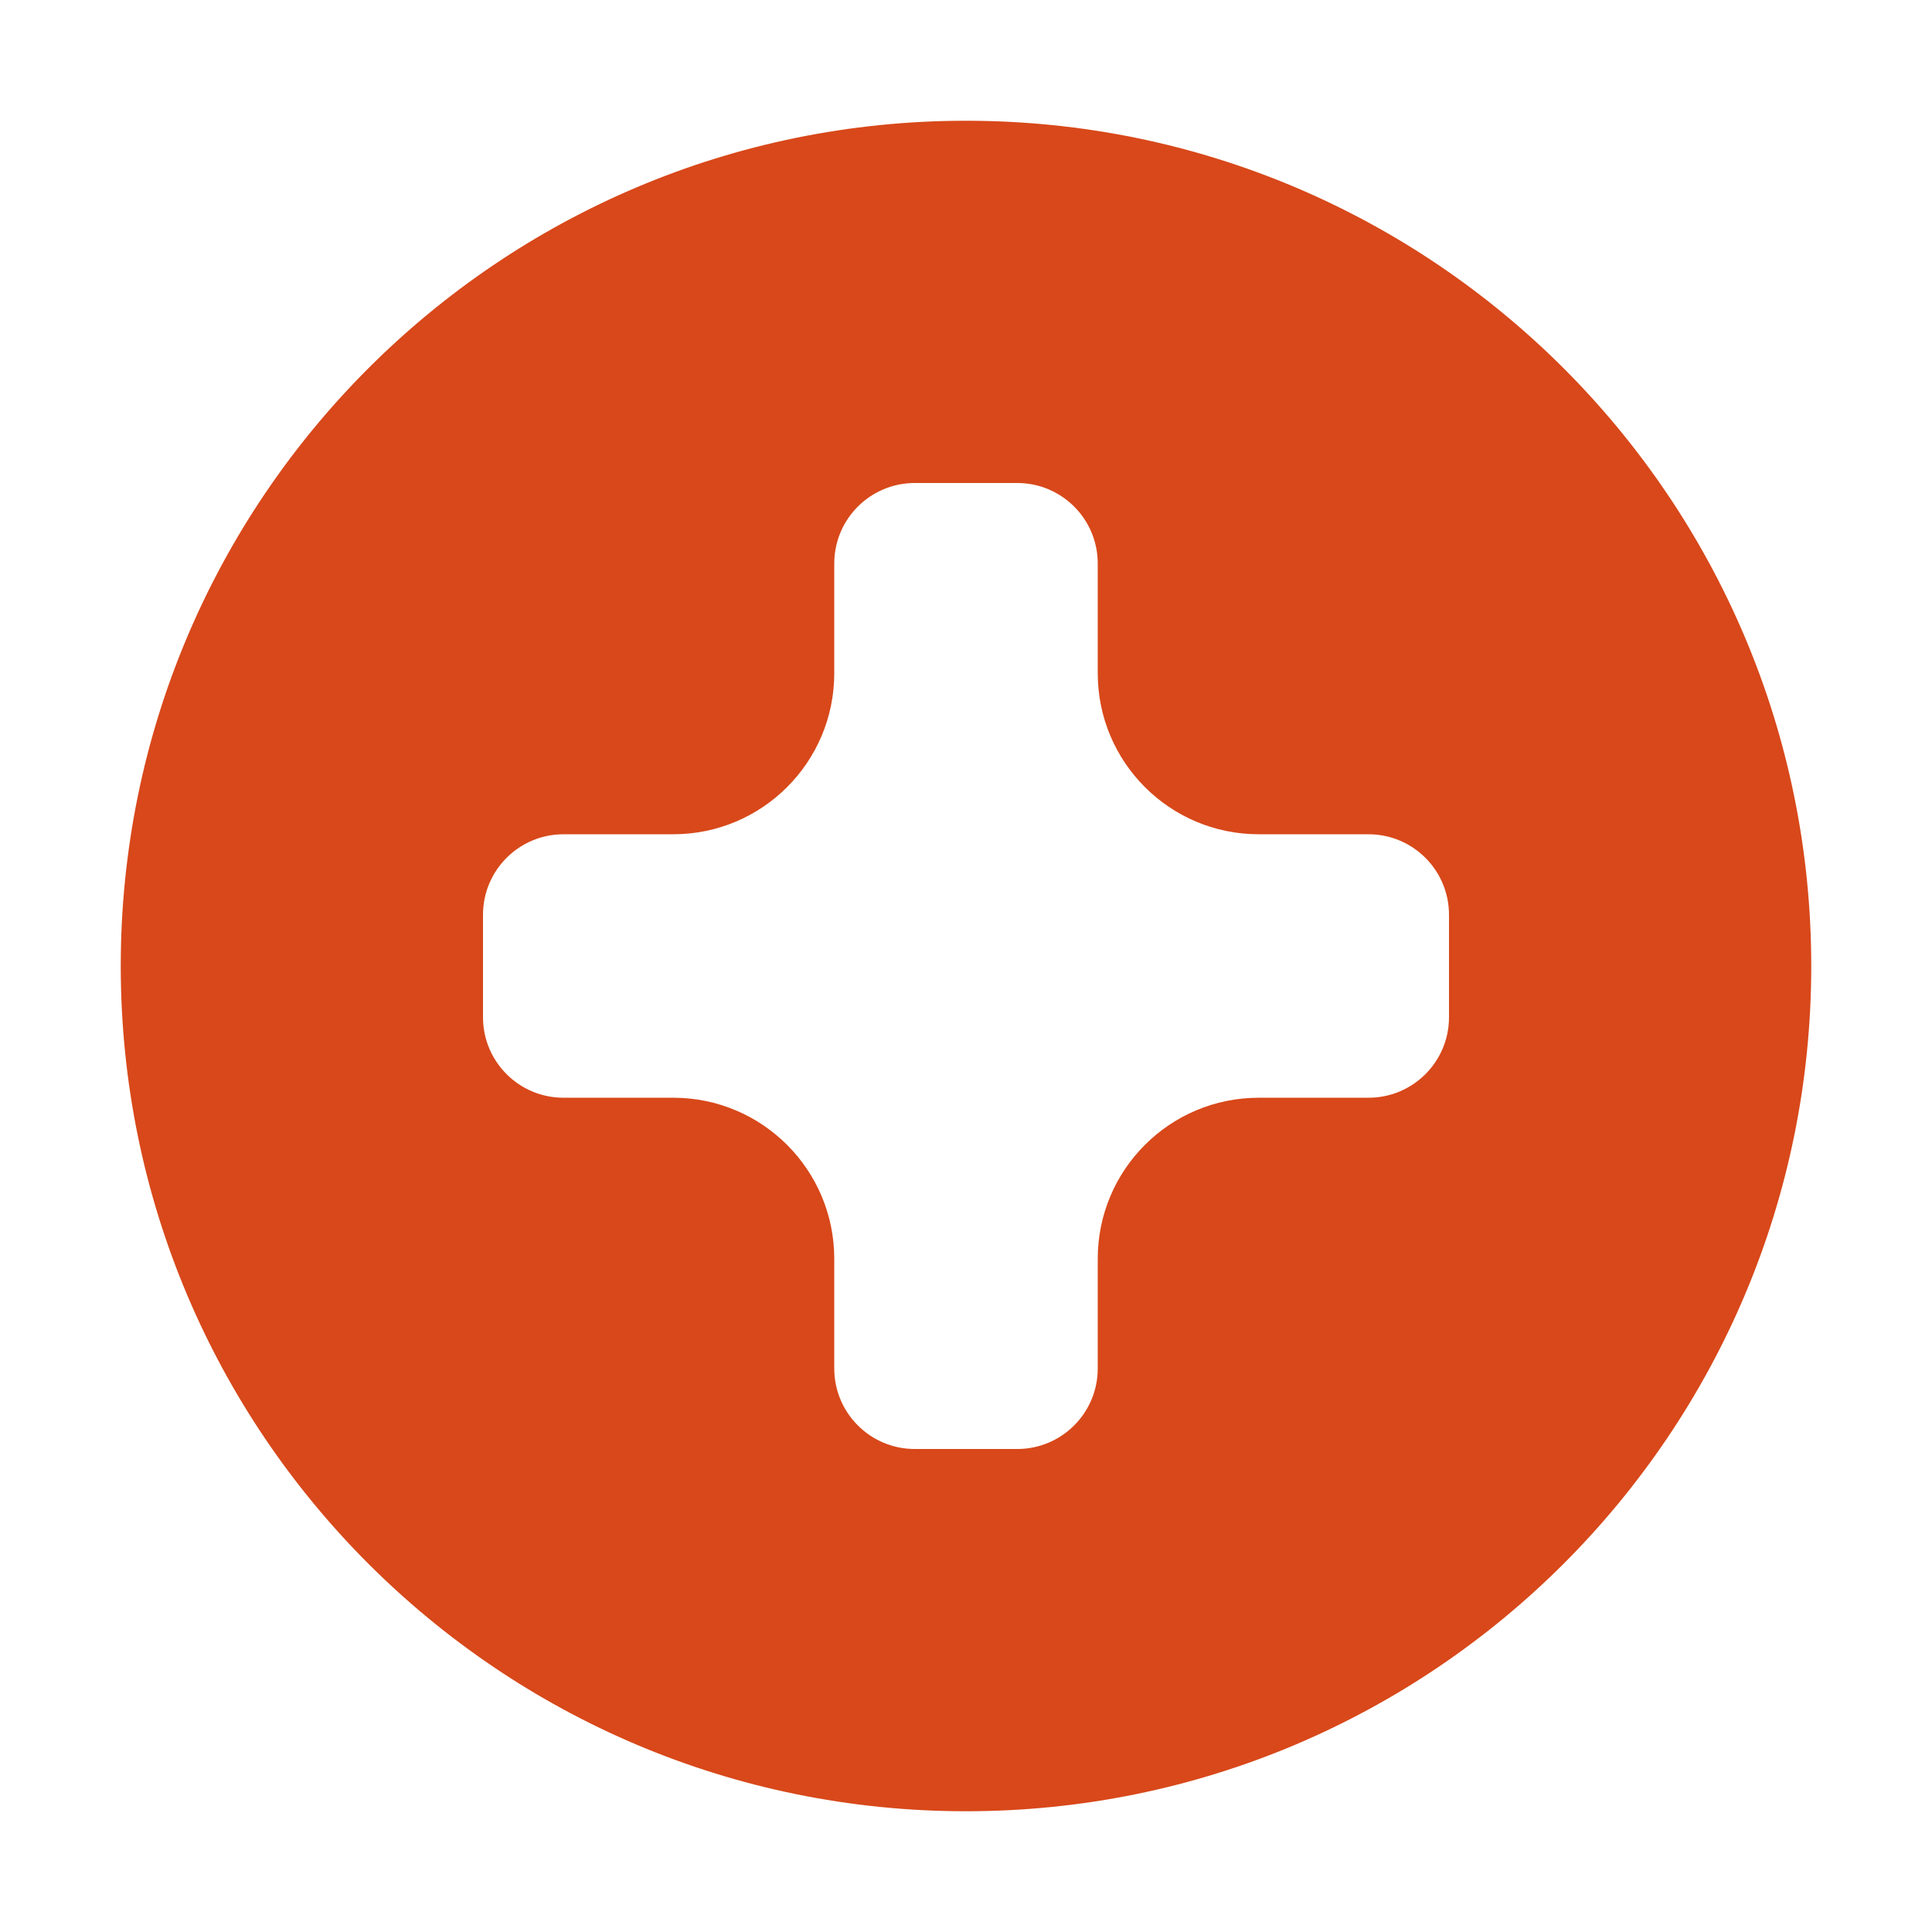 <svg width="48" height="48" viewBox="0 0 48 48" fill="none" xmlns="http://www.w3.org/2000/svg">
<path fill-rule="evenodd" clip-rule="evenodd" d="M24 45C35.598 45 45 35.598 45 24C45 12.402 35.598 3 24 3C12.402 3 3 12.402 3 24C3 35.598 12.402 45 24 45ZM27.273 16.727C27.273 18.936 29.064 20.727 31.273 20.727H34C35.105 20.727 36 21.623 36 22.727V25.273C36 26.377 35.105 27.273 34 27.273H31.273C29.064 27.273 27.273 29.064 27.273 31.273V34C27.273 35.105 26.377 36 25.273 36H22.727C21.623 36 20.727 35.105 20.727 34V31.273C20.727 29.064 18.936 27.273 16.727 27.273H14C12.895 27.273 12 26.377 12 25.273V22.727C12 21.623 12.895 20.727 14 20.727H16.727C18.936 20.727 20.727 18.936 20.727 16.727V14C20.727 12.895 21.623 12 22.727 12H25.273C26.377 12 27.273 12.895 27.273 14V16.727Z" fill="#D8481A"/>
</svg>
